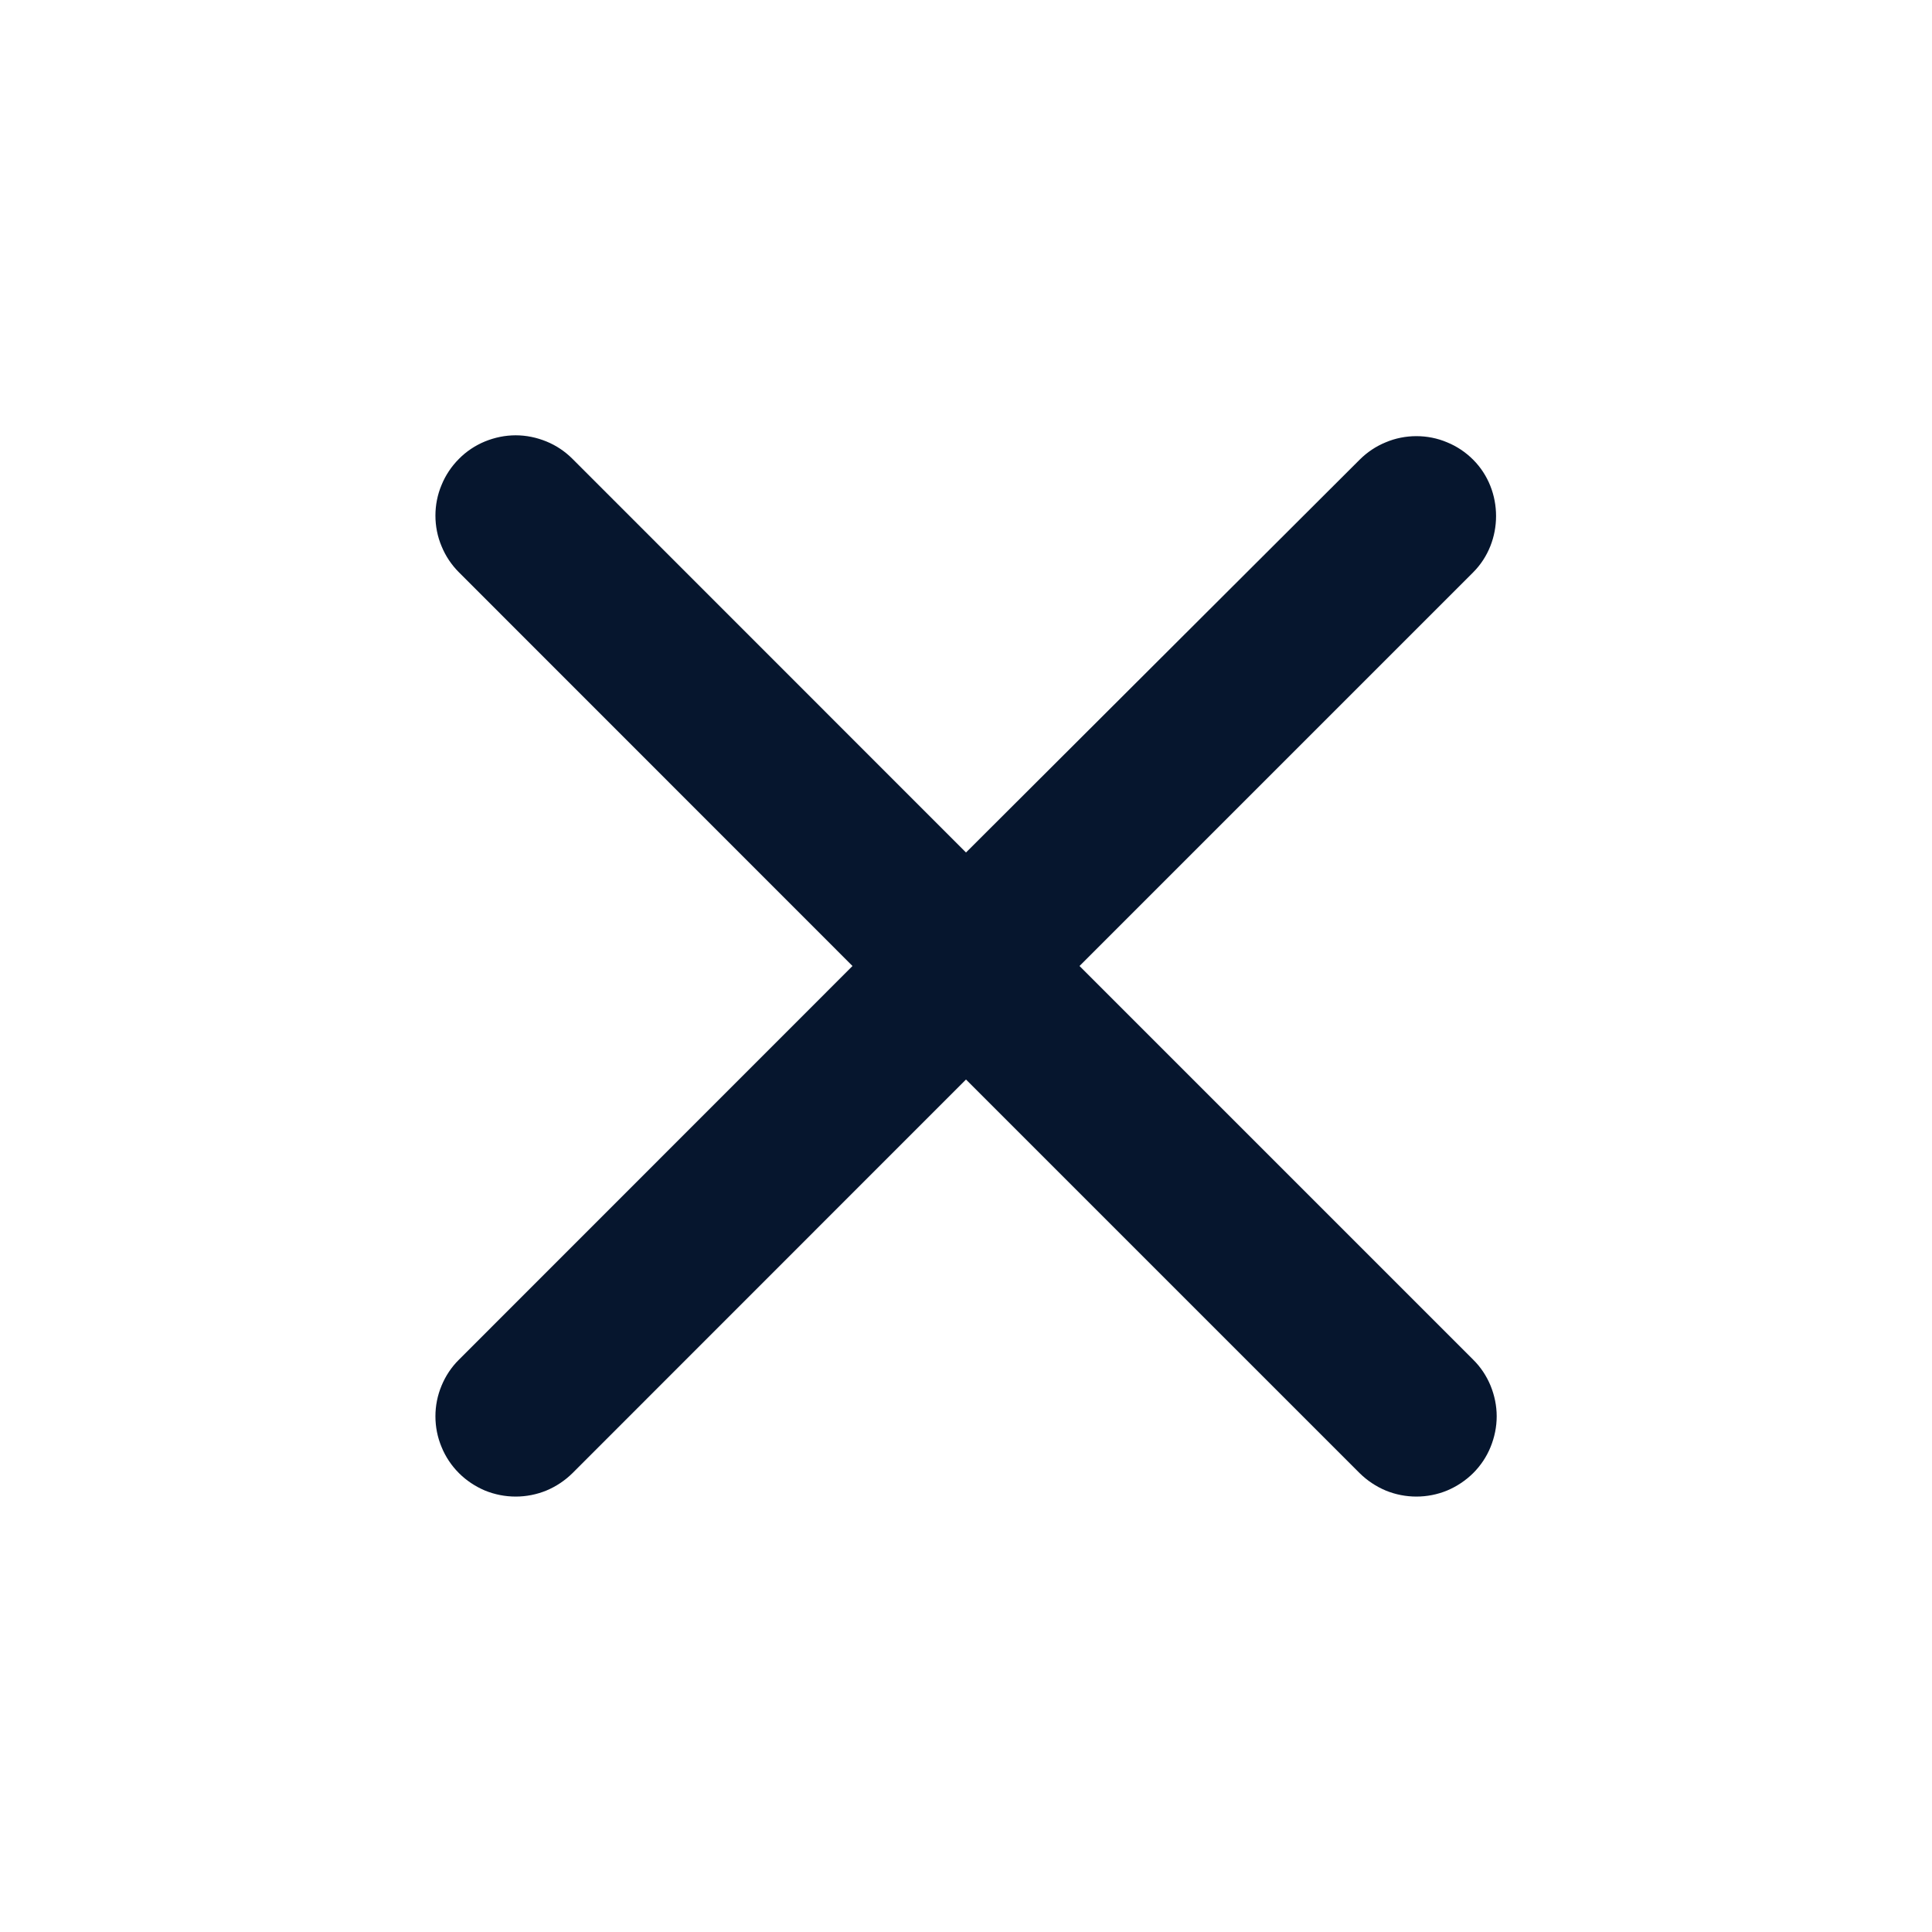 <svg width="16" height="16" viewBox="0 0 16 16" fill="none" xmlns="http://www.w3.org/2000/svg">
<path d="M12.2 3.807C12.138 3.745 12.065 3.696 11.984 3.663C11.904 3.629 11.817 3.612 11.73 3.612C11.643 3.612 11.556 3.629 11.476 3.663C11.395 3.696 11.322 3.745 11.26 3.807L8 7.06L4.741 3.8C4.679 3.738 4.606 3.689 4.525 3.656C4.444 3.623 4.358 3.605 4.271 3.605C4.183 3.605 4.097 3.623 4.016 3.656C3.936 3.689 3.862 3.738 3.801 3.8C3.739 3.862 3.69 3.935 3.657 4.016C3.623 4.096 3.606 4.183 3.606 4.27C3.606 4.357 3.623 4.444 3.657 4.524C3.69 4.605 3.739 4.678 3.801 4.74L7.06 8L3.801 11.26C3.739 11.321 3.69 11.395 3.657 11.475C3.623 11.556 3.606 11.642 3.606 11.729C3.606 11.817 3.623 11.903 3.657 11.984C3.69 12.065 3.739 12.138 3.801 12.2C3.862 12.261 3.936 12.31 4.016 12.344C4.097 12.377 4.183 12.394 4.271 12.394C4.358 12.394 4.444 12.377 4.525 12.344C4.606 12.31 4.679 12.261 4.741 12.2L8 8.94L11.26 12.2C11.322 12.261 11.395 12.31 11.476 12.344C11.556 12.377 11.643 12.394 11.73 12.394C11.817 12.394 11.904 12.377 11.984 12.344C12.065 12.31 12.138 12.261 12.2 12.2C12.262 12.138 12.311 12.065 12.344 11.984C12.377 11.903 12.395 11.817 12.395 11.729C12.395 11.642 12.377 11.556 12.344 11.475C12.311 11.395 12.262 11.321 12.2 11.26L8.94 8L12.2 4.74C12.453 4.487 12.453 4.06 12.2 3.807Z" fill="#06162E"/>
</svg>

